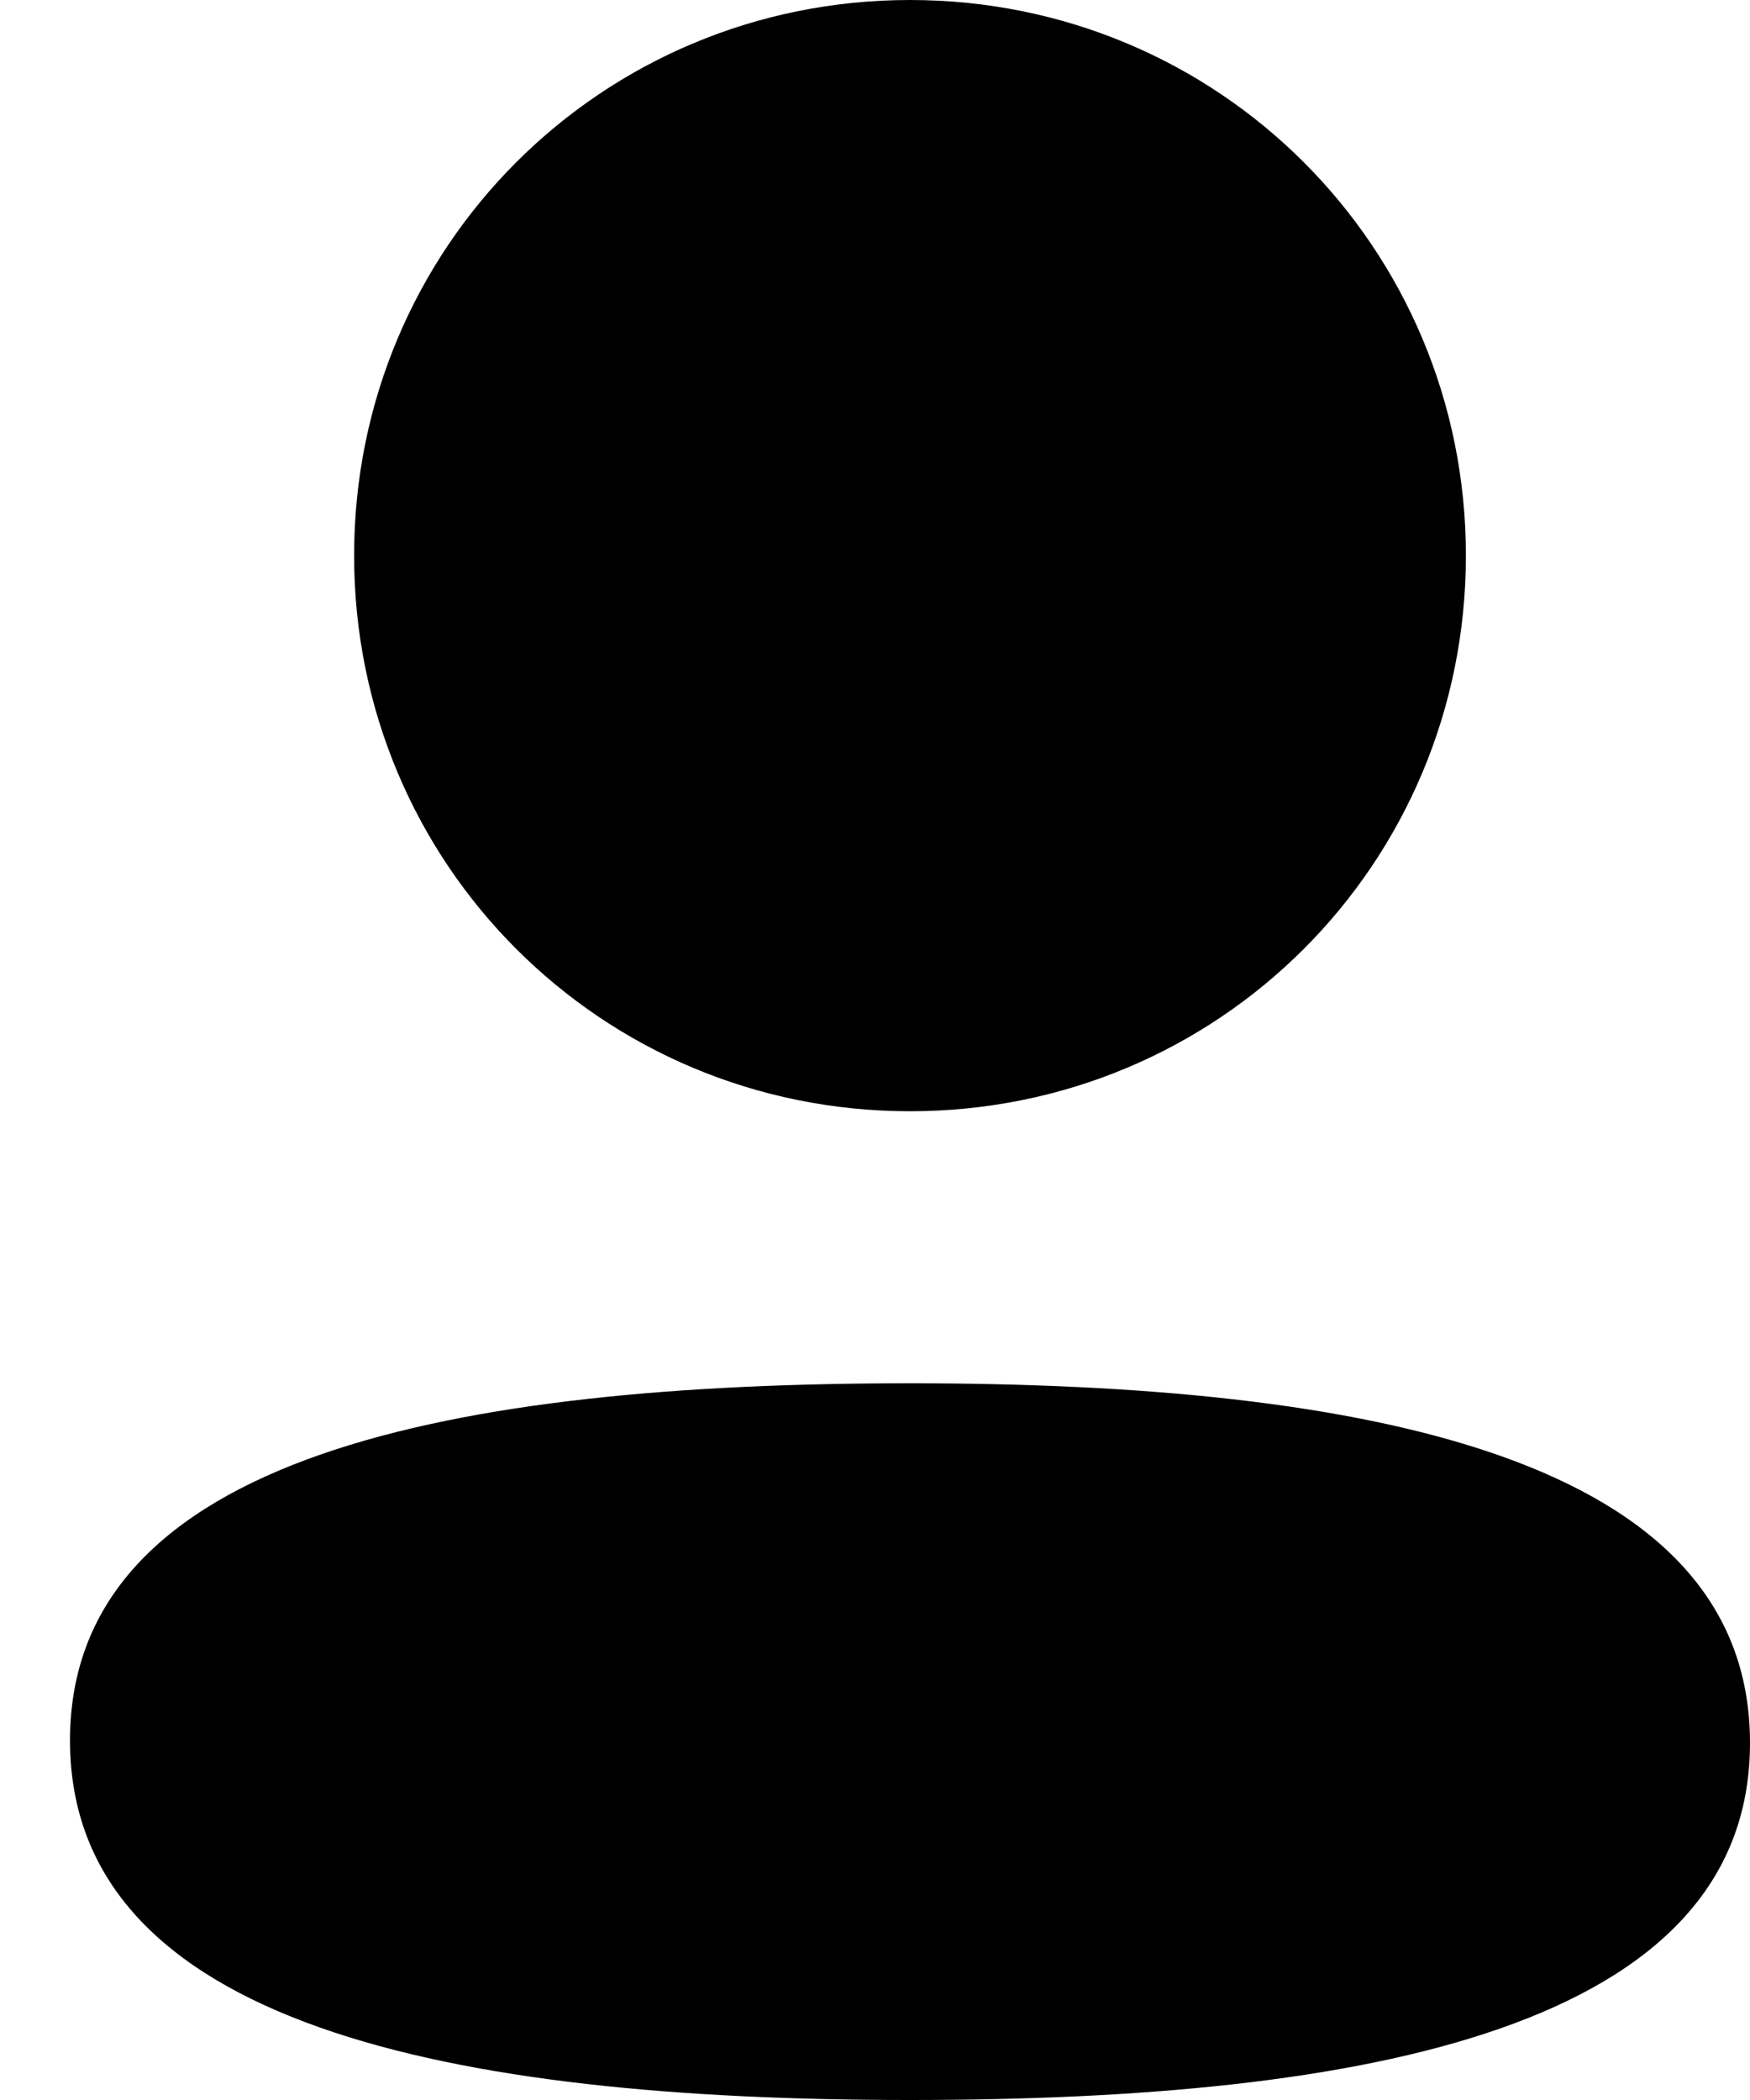 <svg width="20" height="24" viewBox="0 0 20 24" fill="none" xmlns="http://www.w3.org/2000/svg">
<g id="Iconly/Bold/Profile">
<g id="Profile">
<path id="Vector" d="M10.4 15.809C15.606 15.809 20 16.655 20 19.919C20 23.184 15.577 24 10.4 24C5.195 24 0.8 23.154 0.8 19.89C0.8 16.625 5.222 15.809 10.4 15.809ZM10.4 0C13.927 0 16.753 2.825 16.753 6.349C16.753 9.874 13.927 12.7 10.4 12.7C6.874 12.7 4.047 9.874 4.047 6.349C4.047 2.825 6.874 0 10.4 0Z" fill="black"/>
</g>
</g>
</svg>
